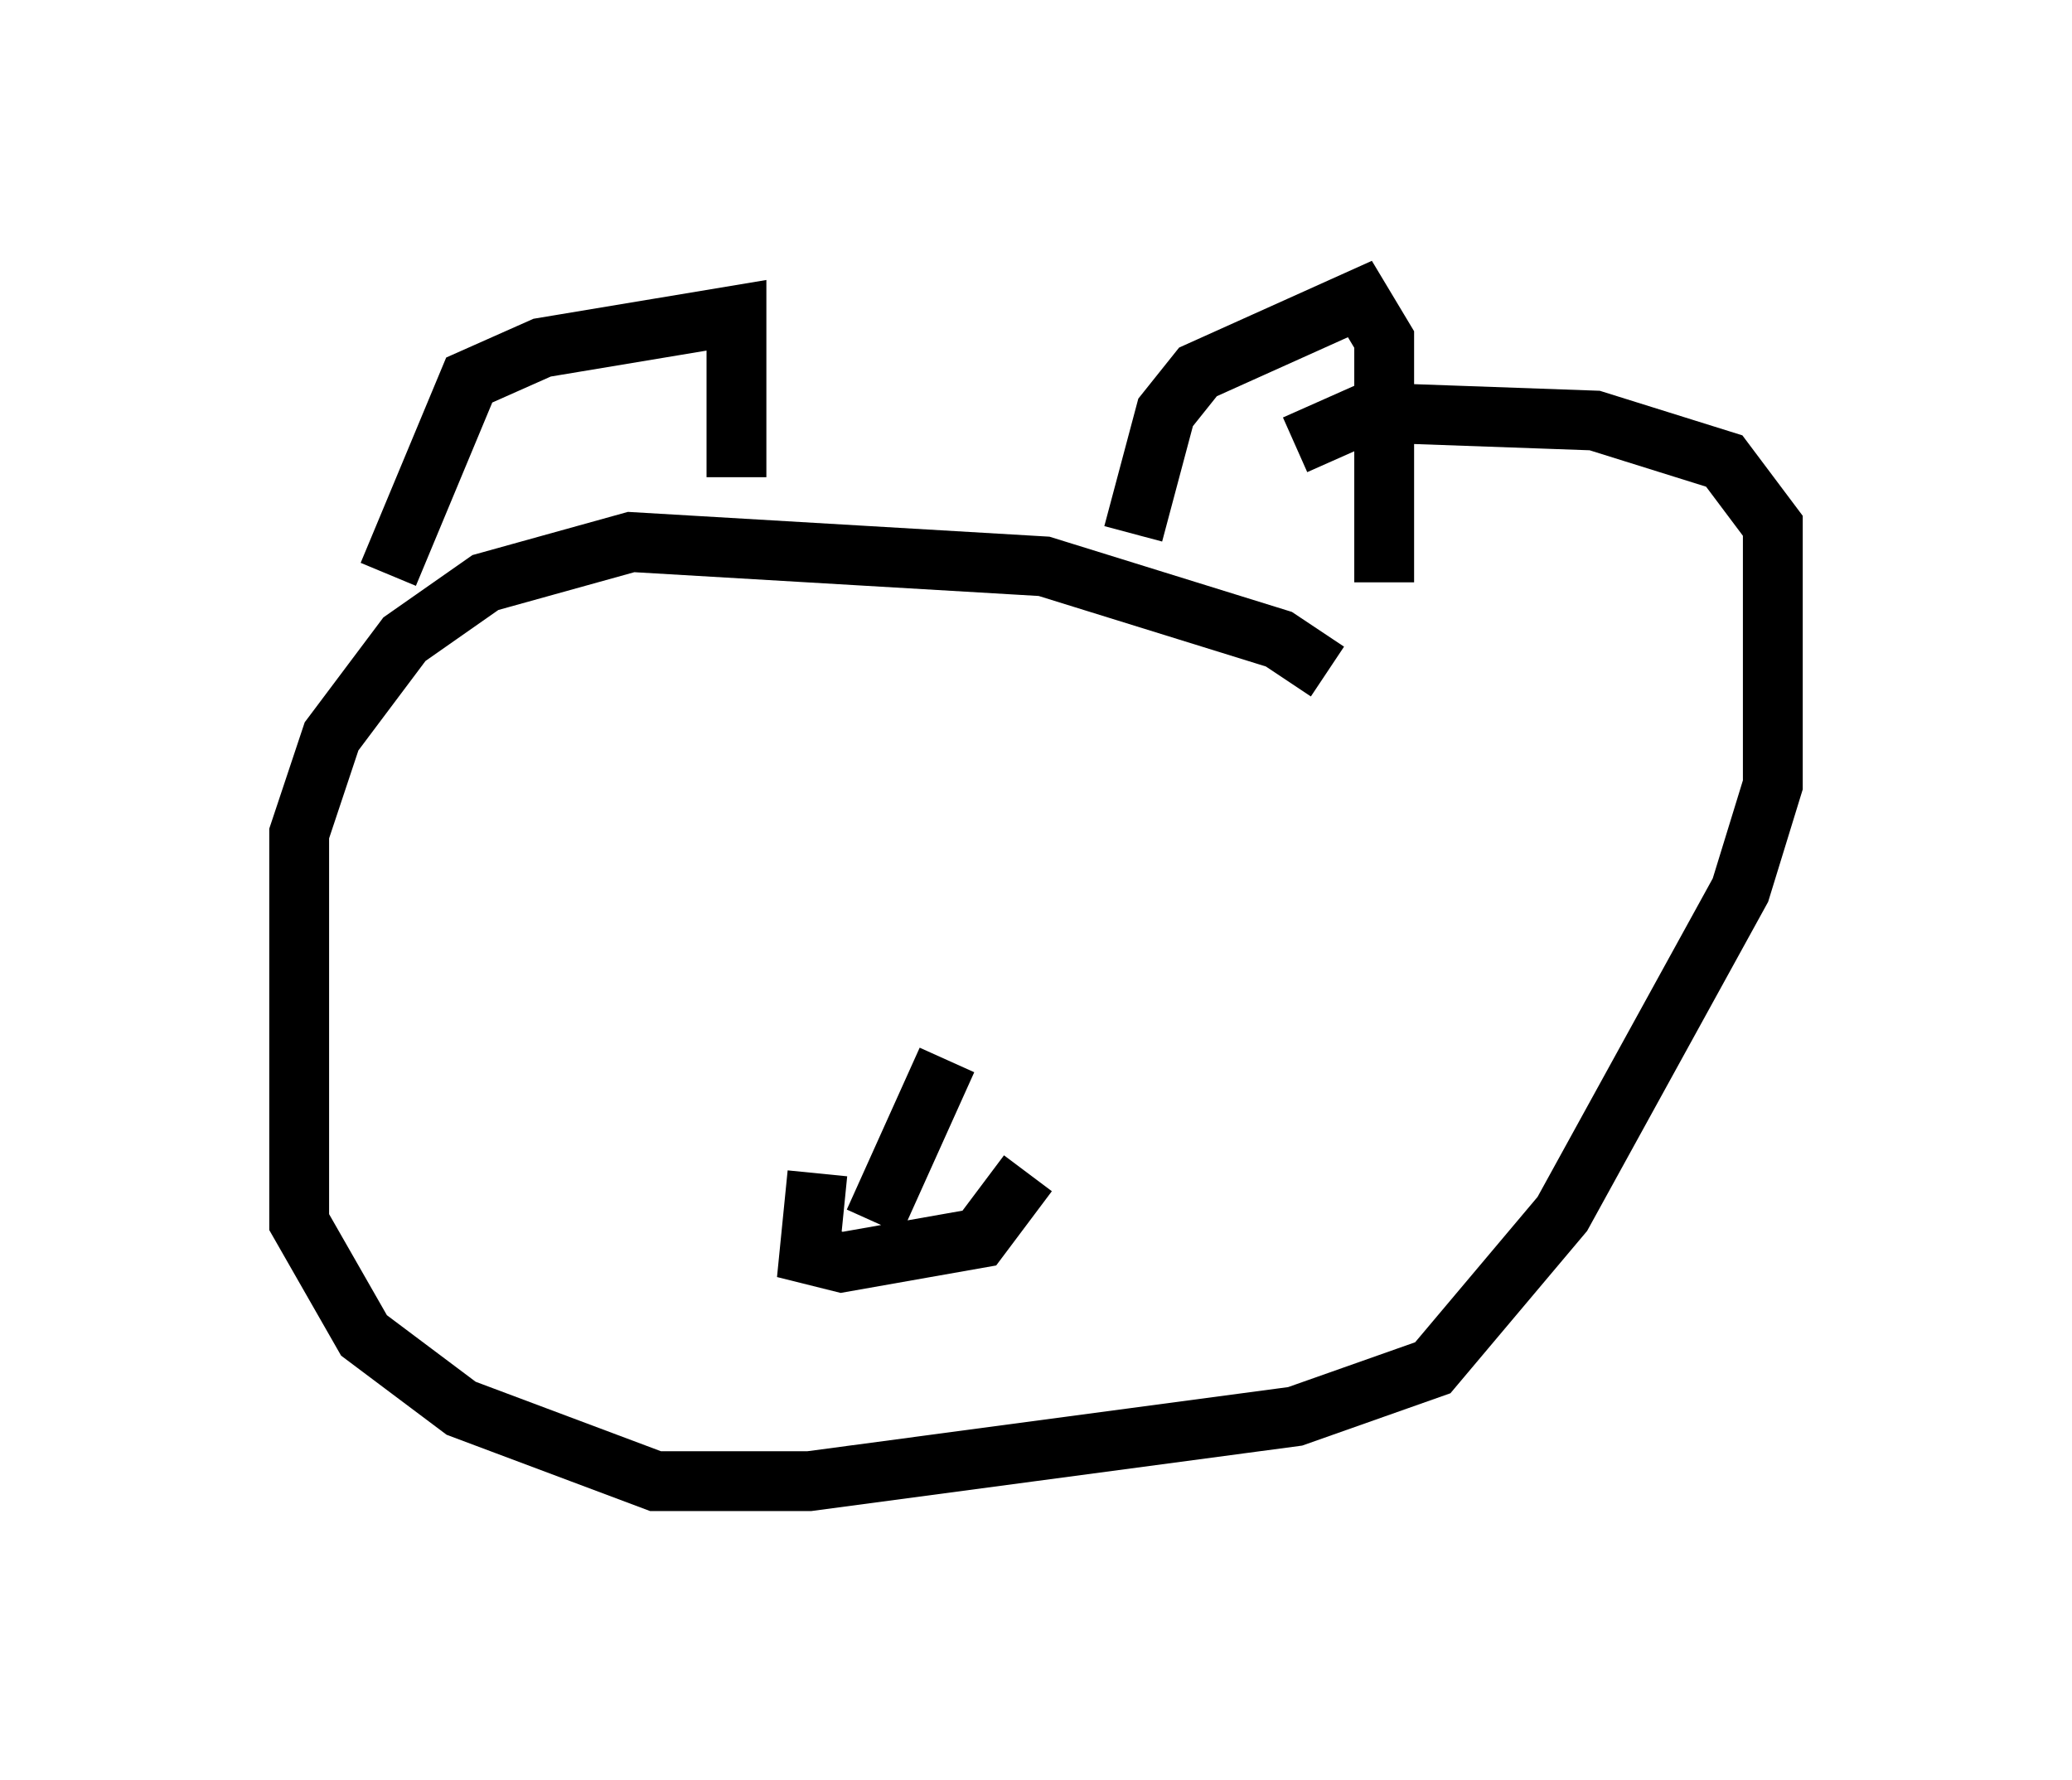 <?xml version="1.0" encoding="utf-8" ?>
<svg baseProfile="full" height="29.756" version="1.1" width="34.628" xmlns="http://www.w3.org/2000/svg" xmlns:ev="http://www.w3.org/2001/xml-events" xmlns:xlink="http://www.w3.org/1999/xlink"><defs /><rect fill="white" height="29.756" width="34.628" x="0" y="0" /><path d="M22.185, 12.578 m0.0, -1.353 l-0.812, -0.541 -3.924, -1.218 l-6.901, -0.406 -2.436, 0.677 l-1.353, 0.947 -1.218, 1.624 l-0.541, 1.624 0.0, 6.495 l1.083, 1.894 1.624, 1.218 l3.248, 1.218 2.571, 0.0 l8.119, -1.083 2.3, -0.812 l2.165, -2.571 2.977, -5.413 l0.541, -1.759 0.0, -4.33 l-0.812, -1.083 -2.165, -0.677 l-3.789, -0.135 -1.218, 0.541 m-15.155, 2.165 l1.353, -3.248 1.218, -0.541 l3.248, -0.541 0.0, 2.706 m6.631, 0.947 l0.541, -2.03 0.541, -0.677 l2.706, -1.218 0.406, 0.677 l0.0, 4.059 m-9.472, 9.878 l-0.135, 1.353 0.541, 0.135 l2.3, -0.406 0.812, -1.083 m-2.571, 0.812 l1.218, -2.706 " fill="none" stroke="black" stroke-width="1" /></svg>